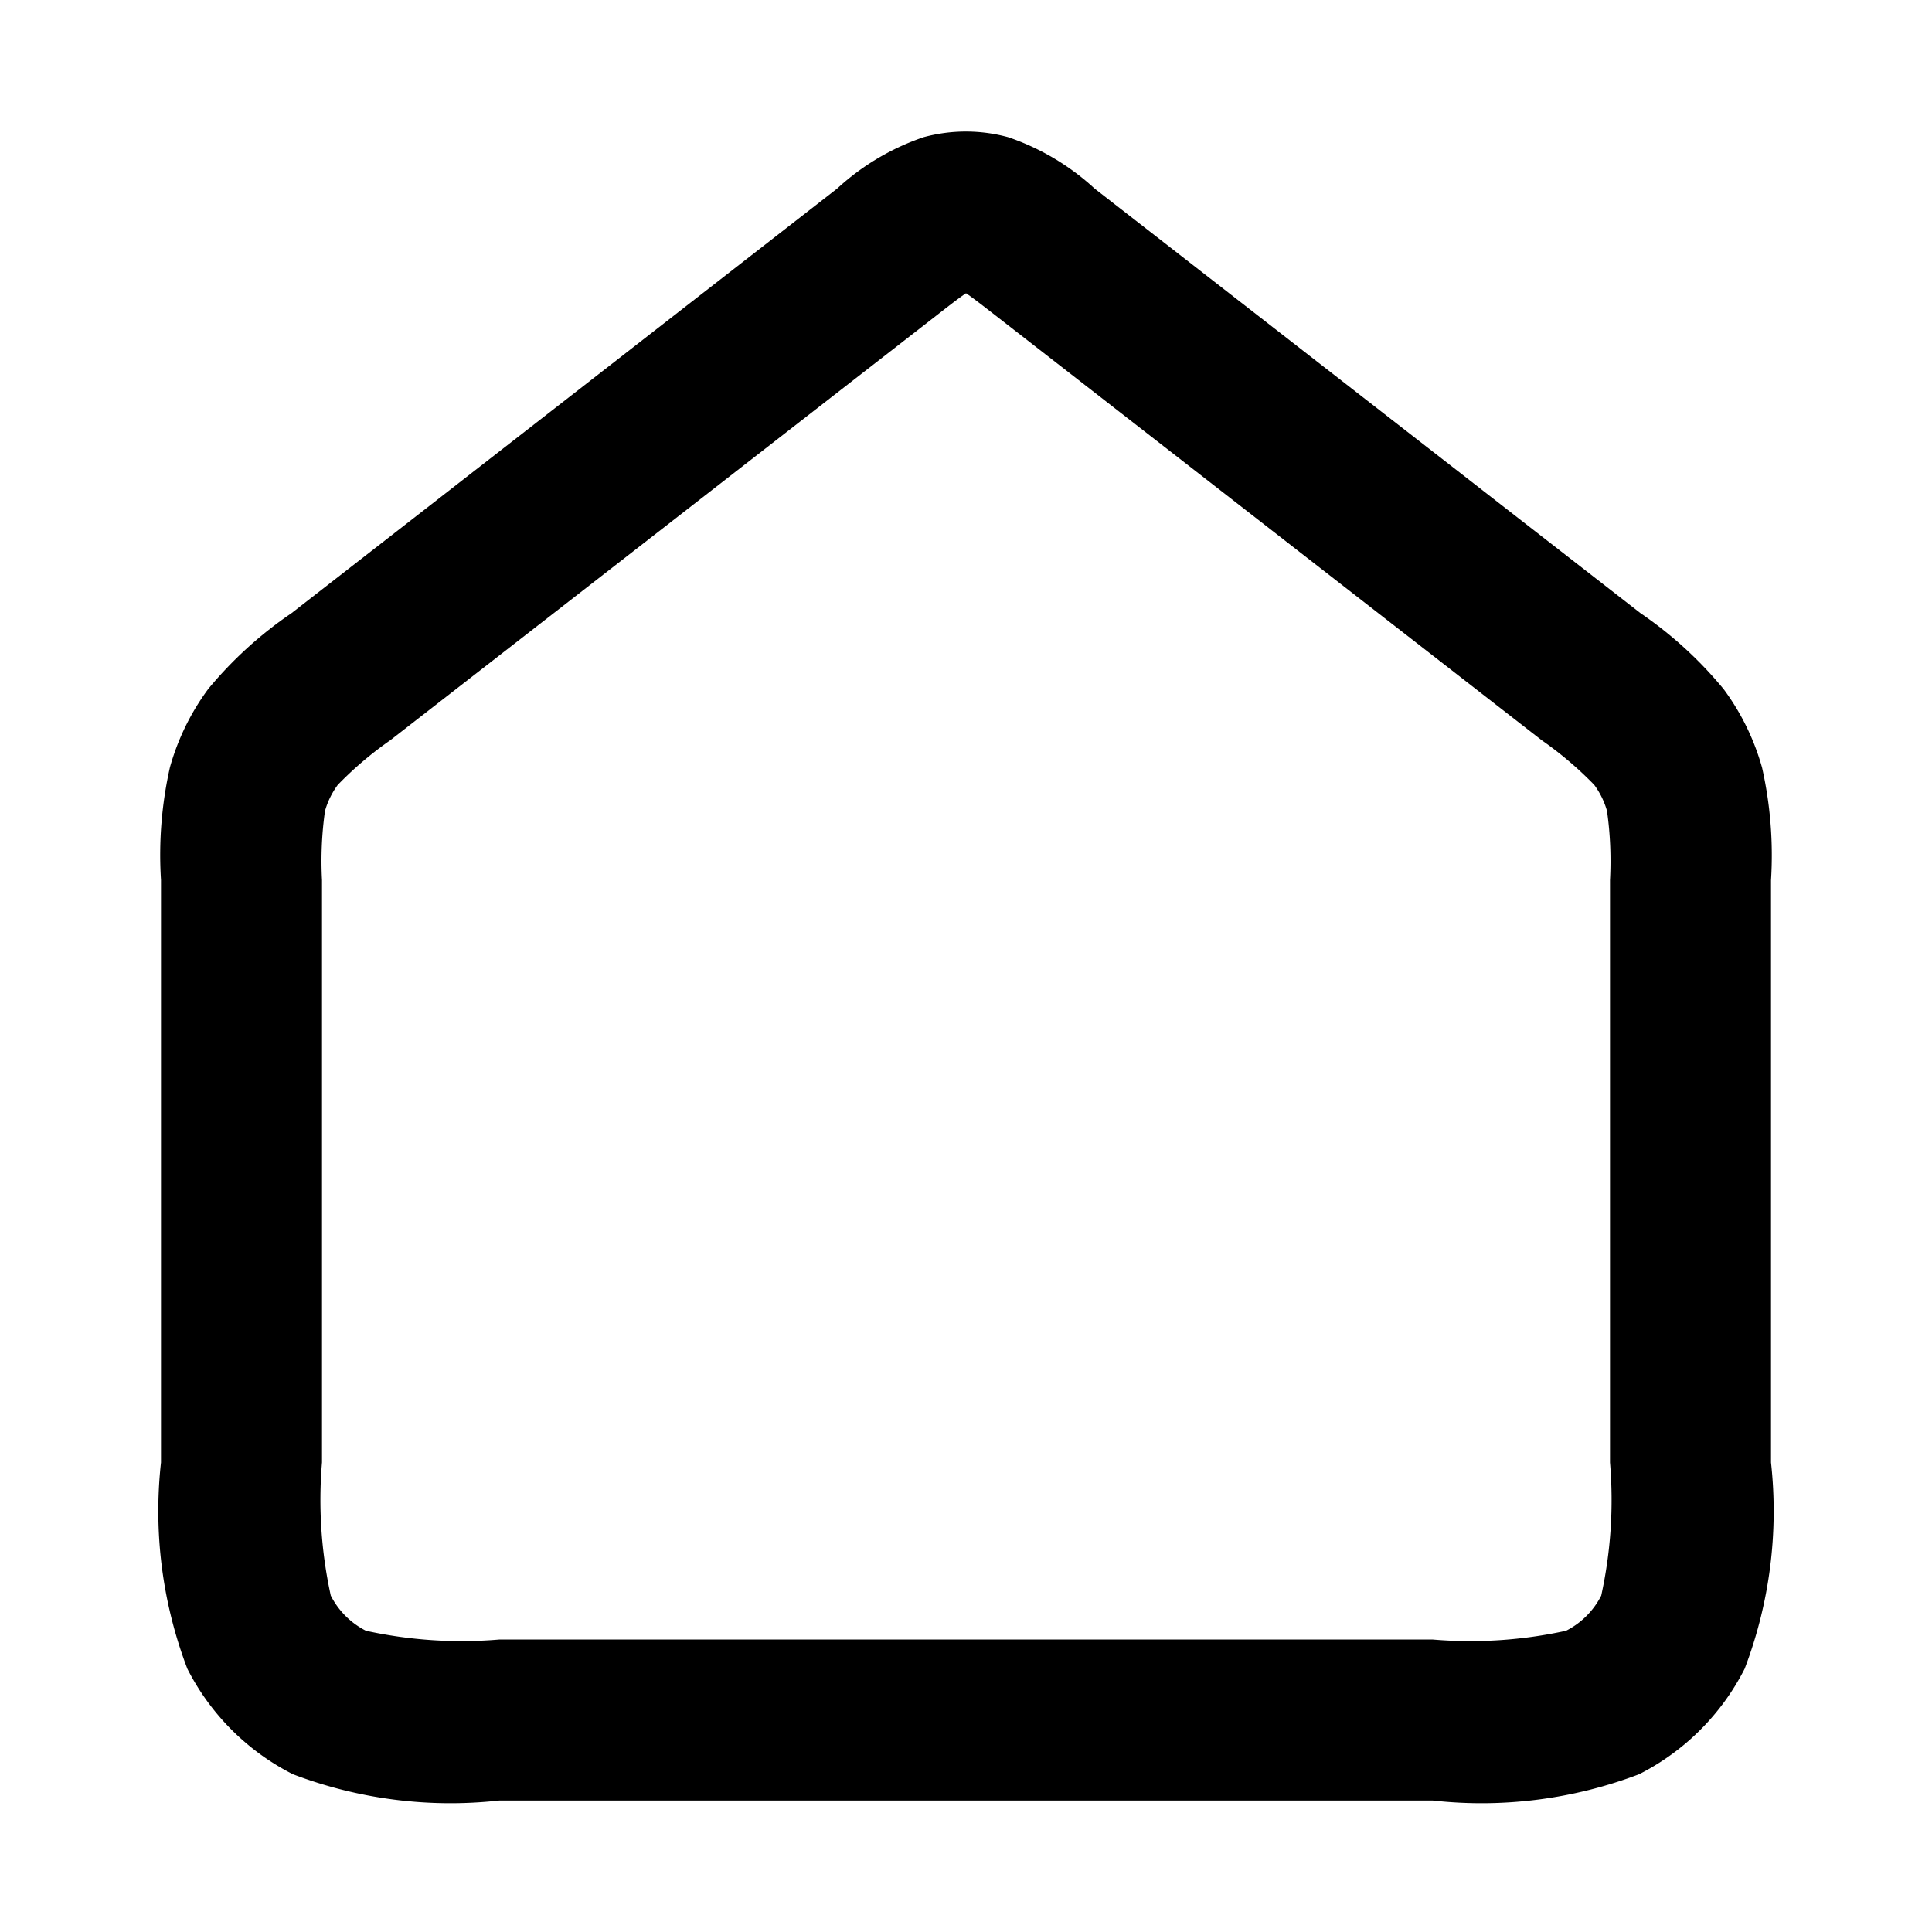 <svg xmlns="http://www.w3.org/2000/svg" xmlns:xlink="http://www.w3.org/1999/xlink" width="24" height="24" viewBox="0 0 24 24">
  <defs>
    <clipPath id="clip-home-black-24dp">
      <rect width="24" height="24"/>
    </clipPath>
  </defs>
  <g id="home-black-24dp" clip-path="url(#clip-home-black-24dp)">
    <rect id="Rectangle_3035" data-name="Rectangle 3035" width="24" height="24" fill="none"/>
    <path id="Tracé_1825" data-name="Tracé 1825" d="M12,1.267a2,2,0,0,1,.523.07,3.019,3.019,0,0,1,1.074.638L20.379,7.25a4.957,4.957,0,0,1,1.033.944,2.991,2.991,0,0,1,.477.975,4.959,4.959,0,0,1,.111,1.4V17.8a5.5,5.5,0,0,1-.327,2.562,2.981,2.981,0,0,1-1.311,1.311A5.5,5.5,0,0,1,17.8,22H6.2a5.5,5.5,0,0,1-2.562-.327,2.981,2.981,0,0,1-1.311-1.311A5.5,5.5,0,0,1,2,17.8V10.565a4.957,4.957,0,0,1,.111-1.4,2.989,2.989,0,0,1,.477-.975A4.957,4.957,0,0,1,3.621,7.25L10.4,1.975a3.019,3.019,0,0,1,1.074-.638A2,2,0,0,1,12,1.267ZM17.8,20a5.557,5.557,0,0,0,1.654-.109.993.993,0,0,0,.437-.437A5.556,5.556,0,0,0,20,17.8V10.565a4.466,4.466,0,0,0-.037-.857,1,1,0,0,0-.159-.325,4.465,4.465,0,0,0-.653-.555L12.368,3.553c-.143-.111-.289-.225-.368-.277-.079.052-.226.166-.368.277L4.849,8.828a4.464,4.464,0,0,0-.653.555,1,1,0,0,0-.159.325A4.464,4.464,0,0,0,4,10.565V17.8a5.556,5.556,0,0,0,.109,1.654.993.993,0,0,0,.437.437A5.555,5.555,0,0,0,6.2,20Z" transform="translate(0 0.367)"/>
  </g>
</svg>
